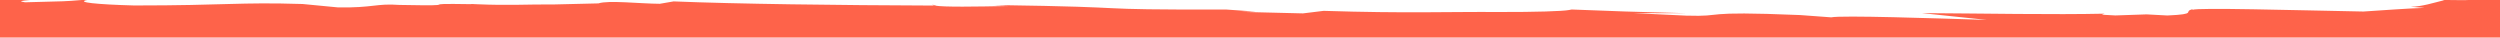 <?xml version="1.0" encoding="utf-8"?>
<!-- Generator: Adobe Illustrator 16.0.4, SVG Export Plug-In . SVG Version: 6.00 Build 0)  -->
<!DOCTYPE svg PUBLIC "-//W3C//DTD SVG 1.1//EN" "http://www.w3.org/Graphics/SVG/1.1/DTD/svg11.dtd">
<svg version="1.1" id="grunge_x5F_border" xmlns="http://www.w3.org/2000/svg" xmlns:xlink="http://www.w3.org/1999/xlink" x="0px"
	 y="0px" width="1000px" height="15px" viewBox="0 0 1000 15" enable-background="new 0 0 1000 15" xml:space="preserve">
<path id="path" fill="#FE634A" d="M0,0v3.979V14v1h1000v-1V3.891V0.837c0-0.368,0-0.368,0-0.577V0h-12.602
	c-1.666,0.134-3.812,0.021-8.215,0.003c0.008-0.002,0.018-0.001,0.025-0.003h-0.469l-0.018,0.001C978.479,0,978.232,0,977.973,0
	c-0.002,0-0.005,0-0.007,0c-0.358,0-0.585,0.076-0.88,0.117l0.58-0.041c-4.134,1.005-8.859,2.576-13.449,2.636L969.8,3.15
	c-7.78,0.263-15.961,0.936-24.431,1.462C917.057,4.074,879,2.987,877,3.928V3.686c-4,0.994,2.34,1.96-10.049,2.509l-8.314-0.444
	L846.134,6.18c-8.347-0.324-4.271-0.589-4.271-0.711c-20.28,0.459-48.588-0.09-73.151-0.223l26.013,2.713
	C774,7.333,736.607,6.061,732.477,6.936l-12.451-0.912c-41.551-1.743-29.012,0.753-45.592,0.23l-20.869-0.993l20.766,0.017
	c-20.766-0.502-29.071-0.829-45.632-1.475c0,0.009-0.183,0.015-0.183,0.026c1.142,0.041,1.879,0.087,2.03,0.147
	c-0.151-0.058-0.889-0.106-2.03-0.147c-0.041,0.063-0.639,0.114-0.865,0.171l0,0c0.227-0.057,0.824-0.11,0.865-0.171L627.65,4
	h-0.004c-2.516,0.496-13.349,0.835-27.981,0.8c-20.775-0.14-37.024,0.594-70.197-0.459l-8.284,1.016l-24.916-0.606l6.064-0.106
	l-11.667-0.818c-62.084,0.091-28.355-0.901-93.146-1.816l5.631,0.406c-12.839,0.239-25.636,0.47-29.229-0.186
	c0.225,0.002,0.396,0.002,0.512,0.004l-1.515-0.381c0.07,0.149,0.49,0.271,0.981,0.375c-38.9-0.133-79.195-0.643-104.455-1.666
	l-5.527,0.953c-8.215-0.054-20.532-1.494-24.534-0.16L221.83,1.778c-11.227-0.073-18.109,0.471-30.89-0.075V1.702
	c-0.03-0.001-0.07-0.003-0.07-0.003c-0.789-0.036-1.617-0.074-2.416-0.111c0,0.028,0.073,0.054,0.143,0.078
	c-25.414-0.421,0.252,0.855-28.85,0.306c-9.337-0.677-10.327,1.209-24.504,0.993l-14.237-1.366
	C95.31,0.816,90.915,2.185,53.689,2.191C38.631,1.782,30.131,0.891,34.902,0H32.74c-7.885,0.639-4.719,0.42-22.725,0.921
	C7.13,0.475,8.492,0.333,12.02,0H0z"/>
</svg>
